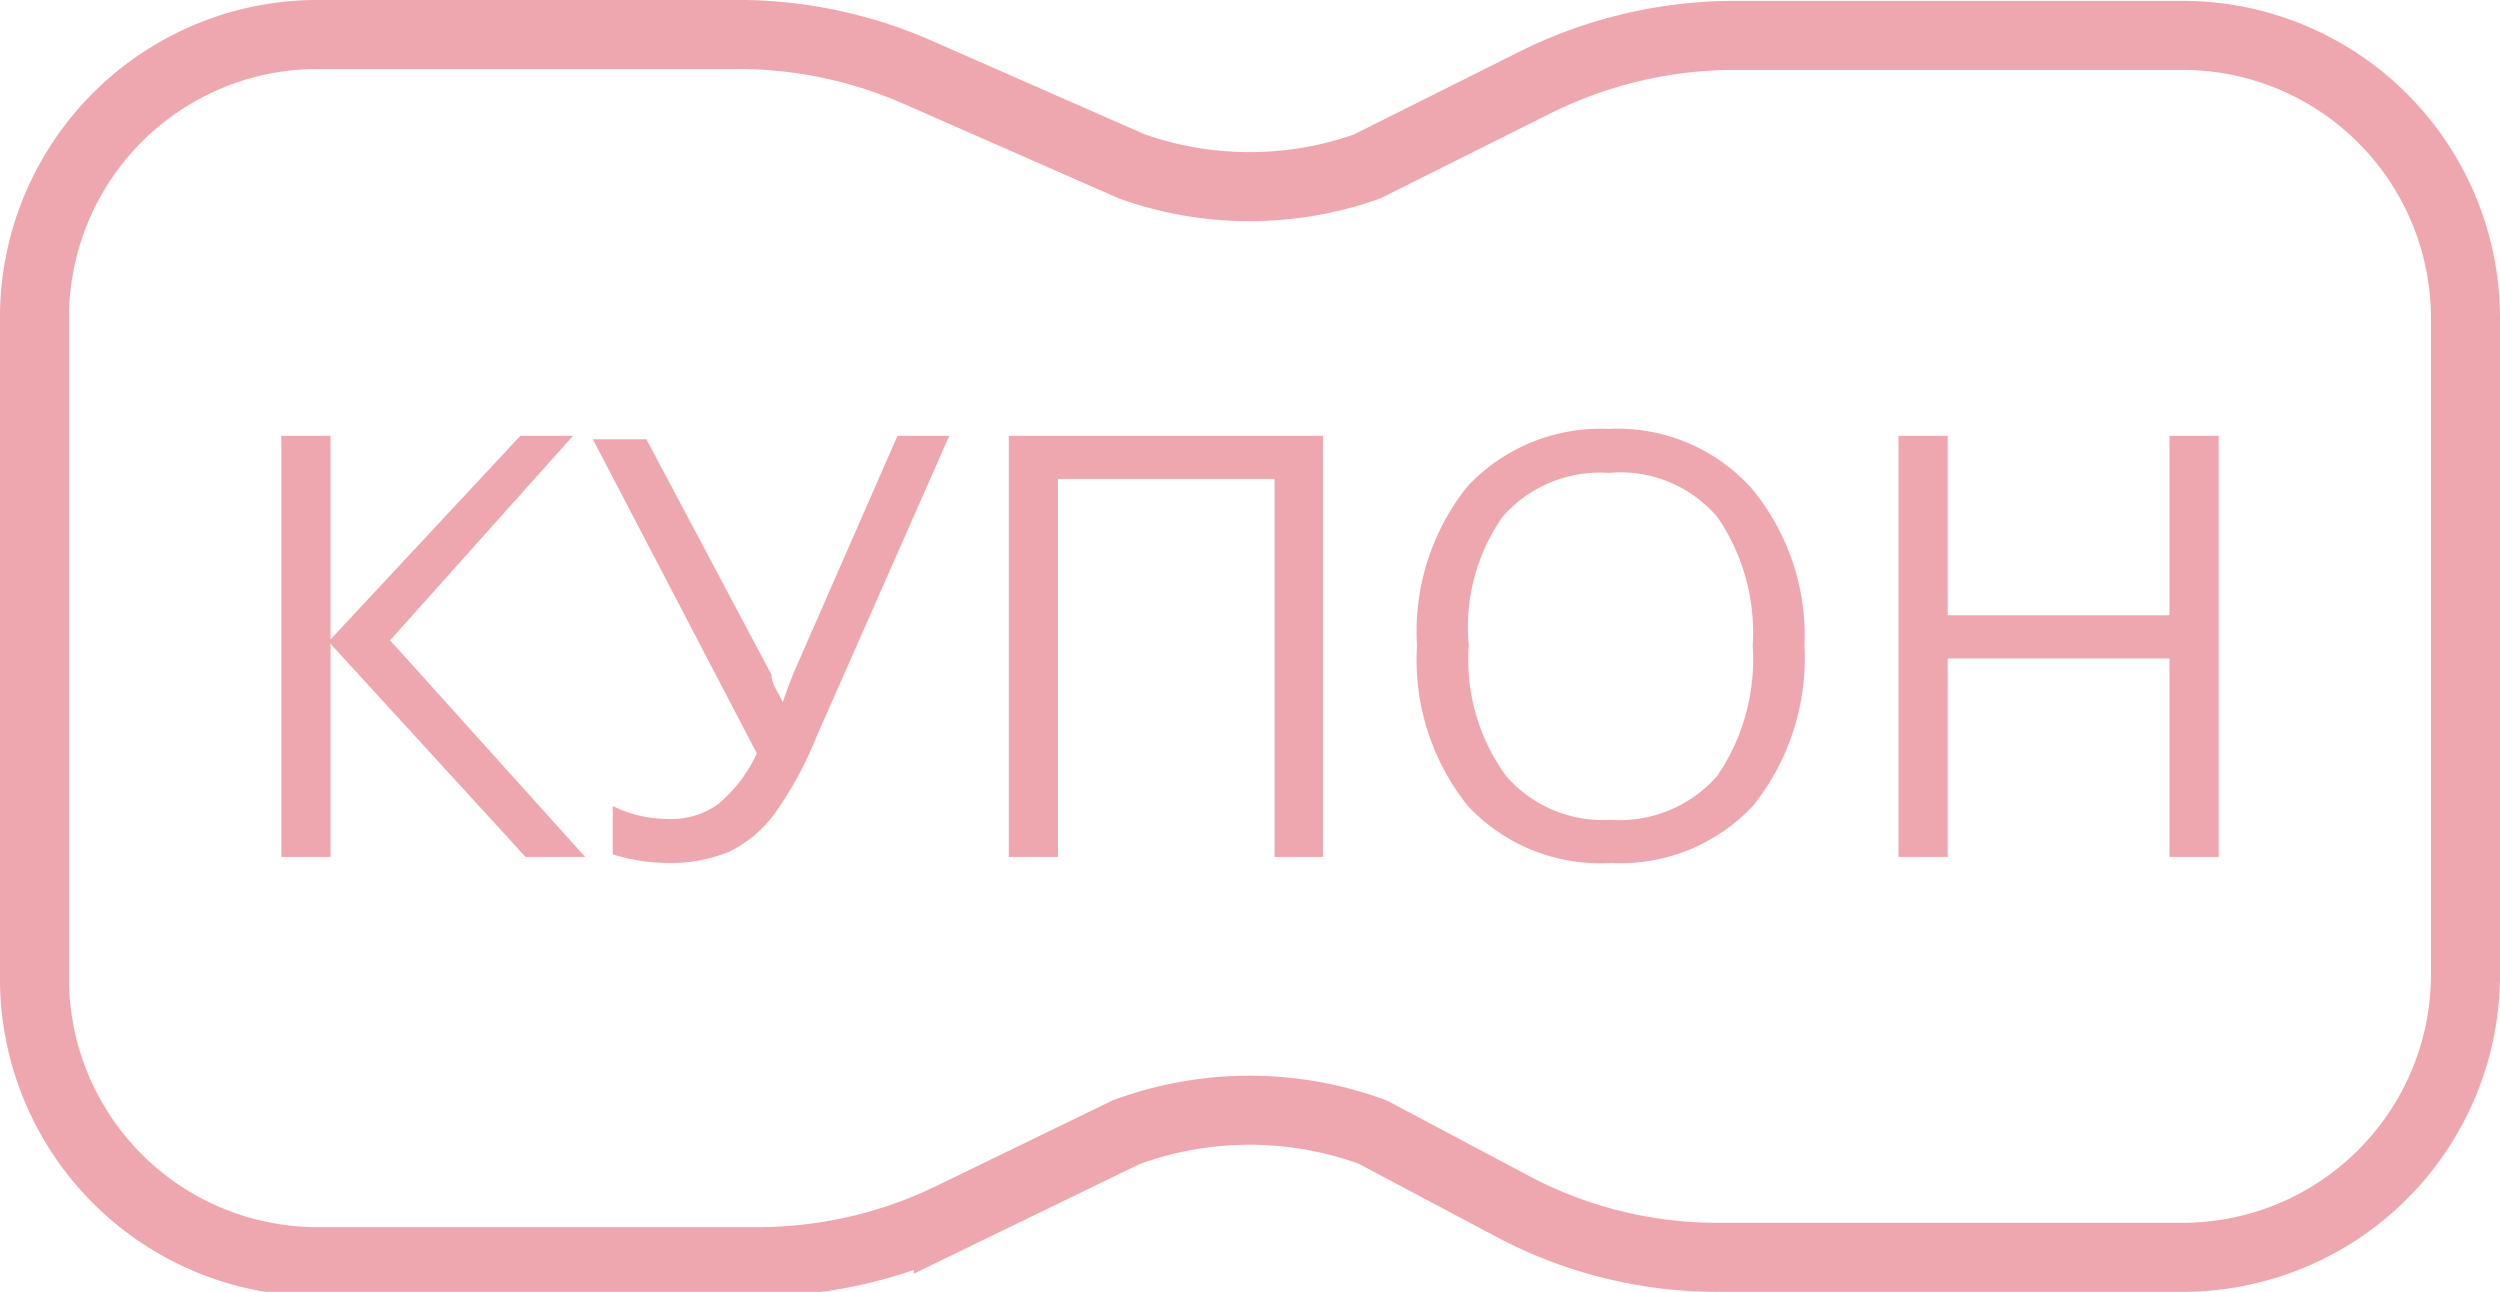 <svg id="Layer_1" data-name="Layer 1" xmlns="http://www.w3.org/2000/svg" viewBox="0 0 28.97 14.97"><defs><style>.cls-1{fill:#eea7af;}.cls-2{fill:none;stroke:#eea7af;stroke-miterlimit:10;stroke-width:0.8px;}</style></defs><path class="cls-1" d="M7.14,17.2H6.45L4.19,14.73V17.2H3.62V12.32h.57v2.36l2.2-2.36H7L4.88,14.69Z" transform="translate(-0.36 -7.27)"/><path class="cls-1" d="M8.11,17.27a2.16,2.16,0,0,1-.65-.1v-.56a1.45,1.45,0,0,0,.63.15.94.94,0,0,0,.59-.17A1.7,1.7,0,0,0,9.13,16l-1.9-3.64h.62L9.3,15.09c0,.11.09.22.13.32h0c.06-.18.11-.3.13-.35l1.2-2.74h.6L9.82,15.81a4.17,4.17,0,0,1-.5.91,1.44,1.44,0,0,1-.51.42A1.78,1.78,0,0,1,8.11,17.27Z" transform="translate(-0.36 -7.27)"/><path class="cls-1" d="M15.69,17.2h-.56V12.82H12.62V17.2h-.57V12.32h3.64Z" transform="translate(-0.36 -7.27)"/><path class="cls-1" d="M21.27,14.75a2.74,2.74,0,0,1-.59,1.85,2.1,2.1,0,0,1-1.65.67,2.1,2.1,0,0,1-1.66-.66,2.71,2.71,0,0,1-.59-1.86,2.69,2.69,0,0,1,.59-1.85A2.12,2.12,0,0,1,19,12.24a2.09,2.09,0,0,1,1.64.67A2.66,2.66,0,0,1,21.27,14.75Zm-3.89,0a2.29,2.29,0,0,0,.43,1.51,1.49,1.49,0,0,0,1.22.51,1.5,1.5,0,0,0,1.23-.51,2.39,2.39,0,0,0,.41-1.51,2.36,2.36,0,0,0-.41-1.49A1.48,1.48,0,0,0,19,12.75a1.5,1.5,0,0,0-1.23.51A2.24,2.24,0,0,0,17.38,14.75Z" transform="translate(-0.36 -7.27)"/><path class="cls-1" d="M26.07,17.2H25.5V14.9H22.93v2.3h-.57V12.32h.57V14.4H25.5V12.32h.57Z" transform="translate(-0.36 -7.27)"/><path class="cls-2" d="M25.65,21.84H20.28a5.06,5.06,0,0,1-2.41-.6l-1.6-.85a4.14,4.14,0,0,0-2.86,0l-2.06,1a5.14,5.14,0,0,1-2.21.5H4A3.28,3.28,0,0,1,.76,18.56V11A3.28,3.28,0,0,1,4,7.67H9A5.19,5.19,0,0,1,11,8.11L13.48,9.2a4.09,4.09,0,0,0,2.72,0l2-1a5.2,5.2,0,0,1,2.26-.52h5.2A3.28,3.28,0,0,1,28.93,11v7.61A3.28,3.28,0,0,1,25.65,21.84Z" transform="translate(-0.36 -7.27)"/></svg>